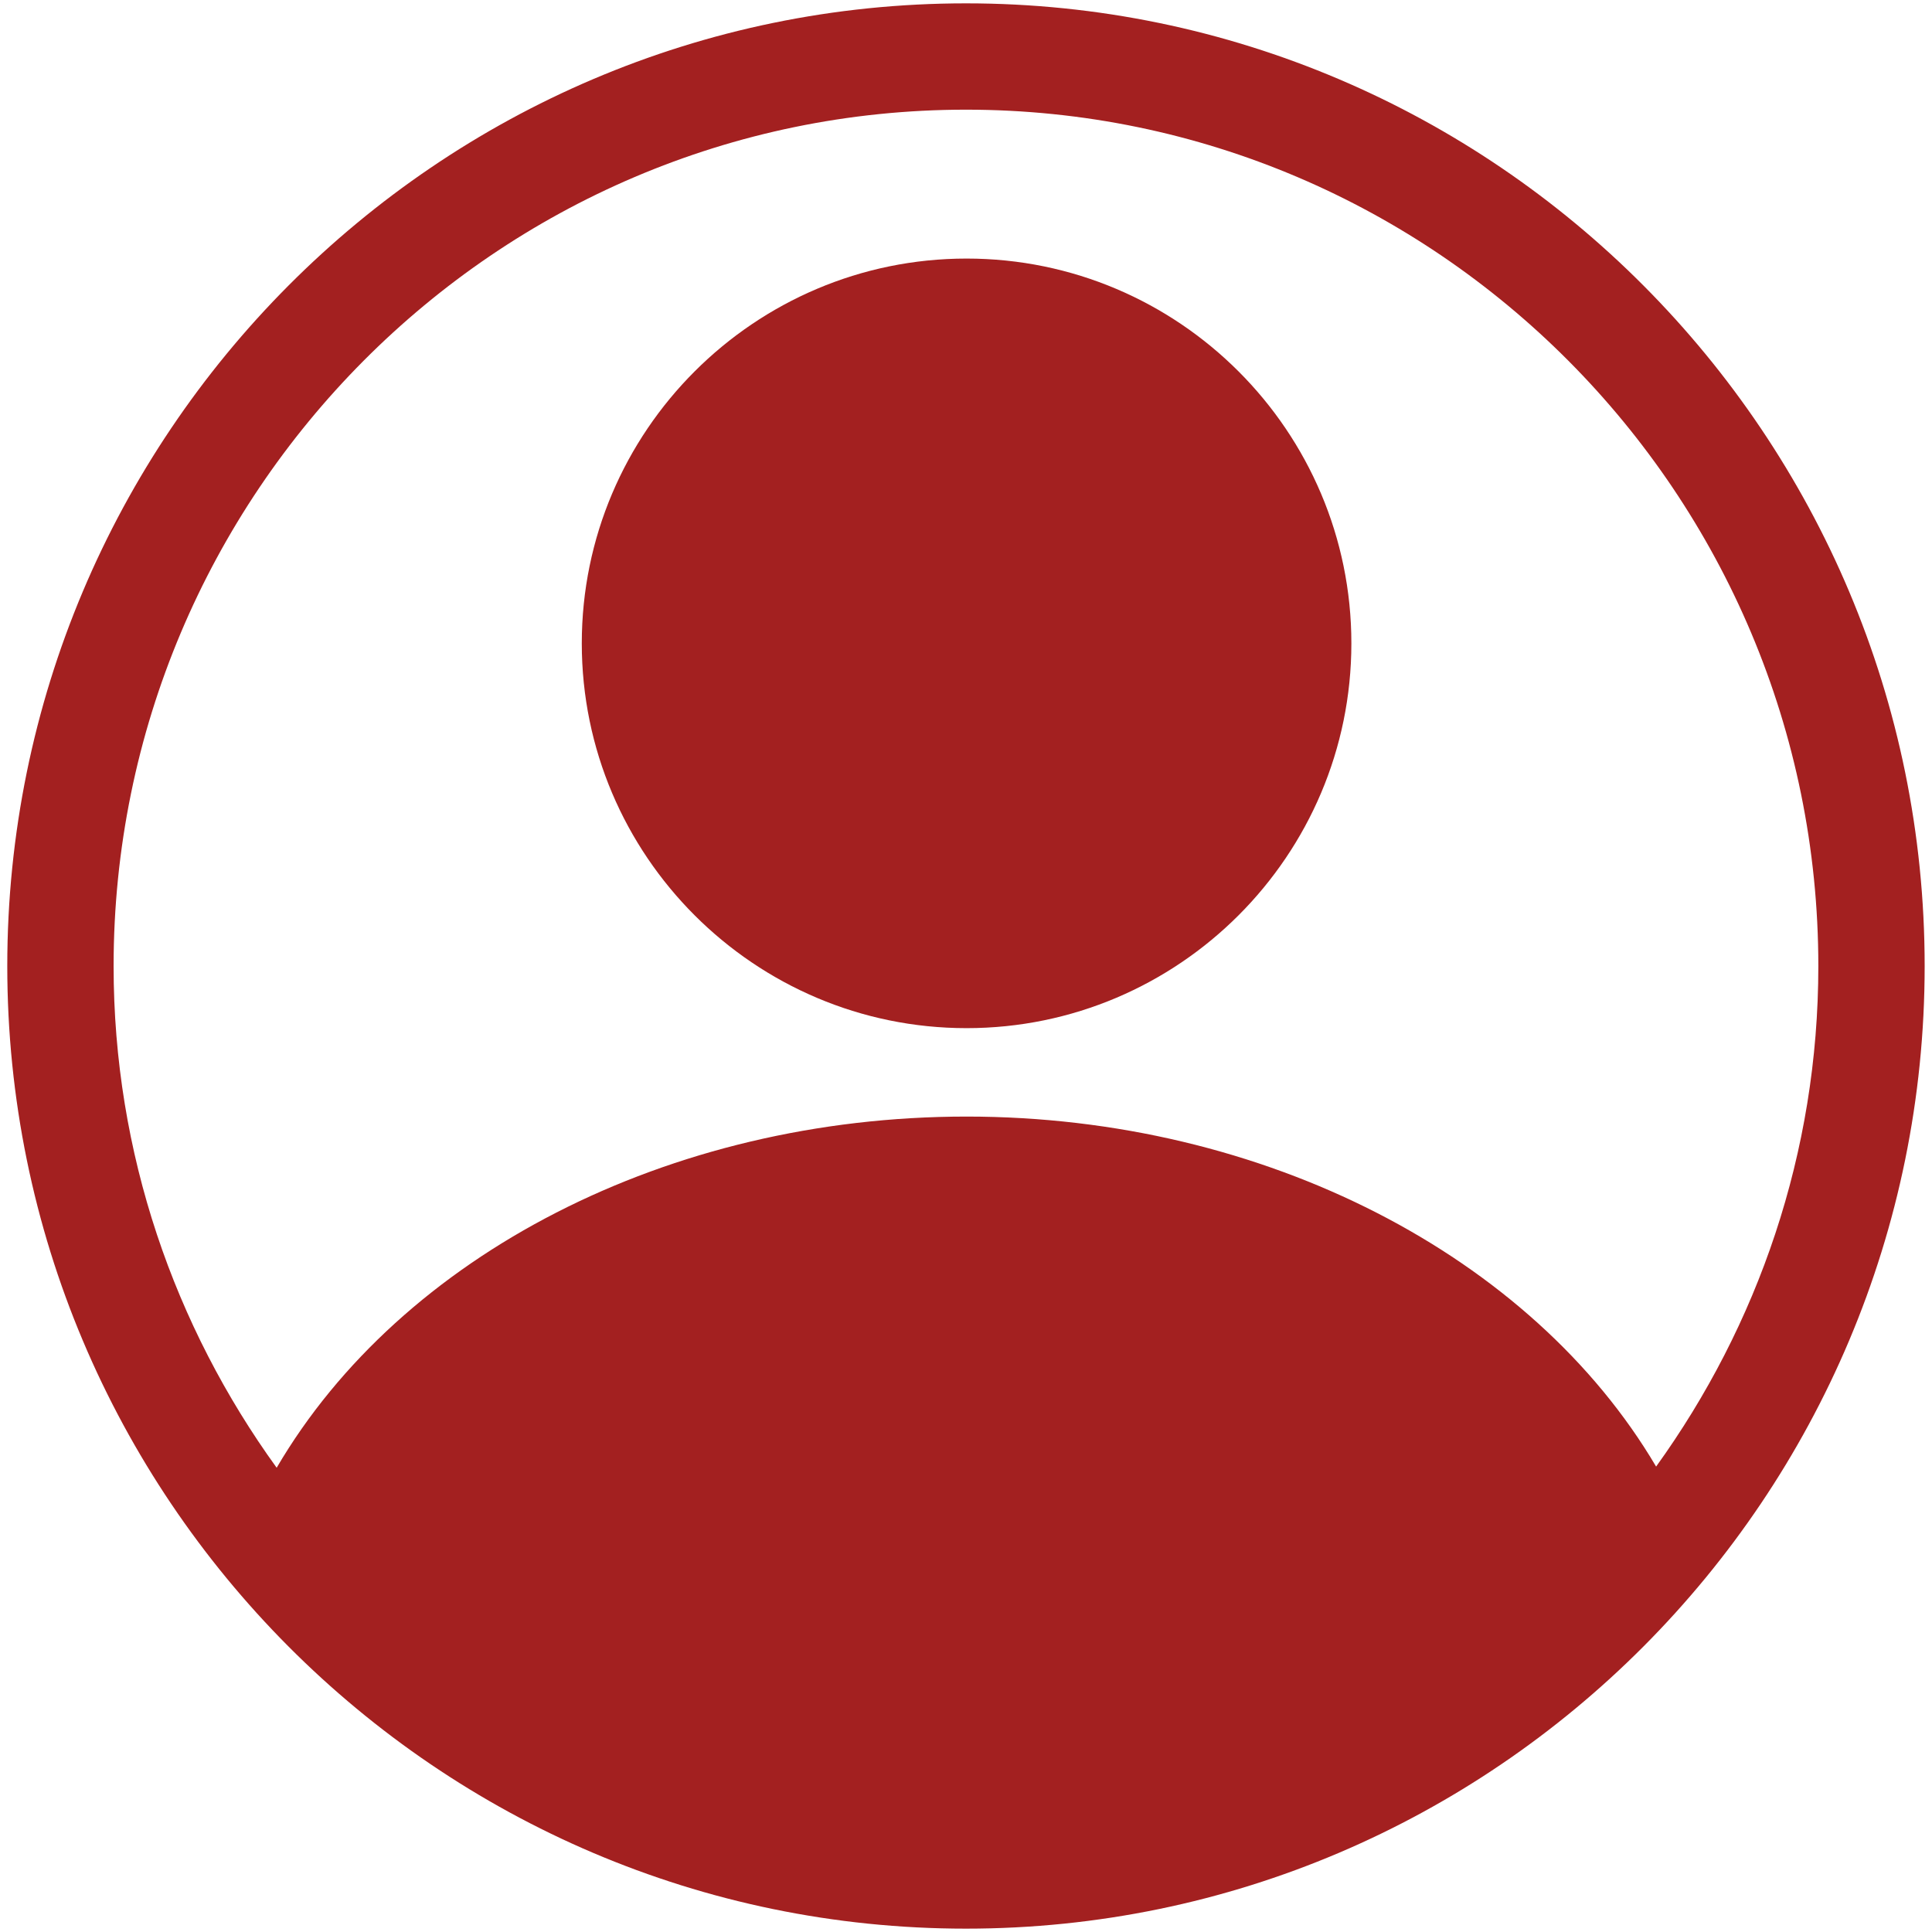<?xml version="1.0" encoding="utf-8"?>
<!-- Generator: Adobe Illustrator 22.0.1, SVG Export Plug-In . SVG Version: 6.00 Build 0)  -->
<svg version="1.1" id="Layer_1" xmlns="http://www.w3.org/2000/svg" xmlns:xlink="http://www.w3.org/1999/xlink" x="0px" y="0px"
	 viewBox="0 0 30 30" style="enable-background:new 0 0 30 30; fill: #a32020;" xml:space="preserve">
<g>
	<path d="M15,0.052c-8.208,0-14.887,6.706-14.887,14.949c0,8.242,6.678,14.947,14.887,14.947c8.208,0,14.886-6.705,14.886-14.947
		C29.886,6.758,23.208,0.052,15,0.052z M15,1.703c7.298,0,13.235,5.965,13.235,13.298c0,2.903-0.941,5.583-2.519,7.772
		c-1.927-3.266-6.08-5.435-10.707-5.435c-4.63,0-8.781,2.155-10.713,5.453c-1.585-2.192-2.532-4.879-2.532-7.79
		C1.765,7.668,7.702,1.703,15,1.703z"/>
	<path d="M15.009,15.965c3.295,0,5.975-2.681,5.975-5.975s-2.68-5.975-5.975-5.975c-3.294,0-5.975,2.681-5.975,5.975
		S11.715,15.965,15.009,15.965z"/>
</g>
</svg>
